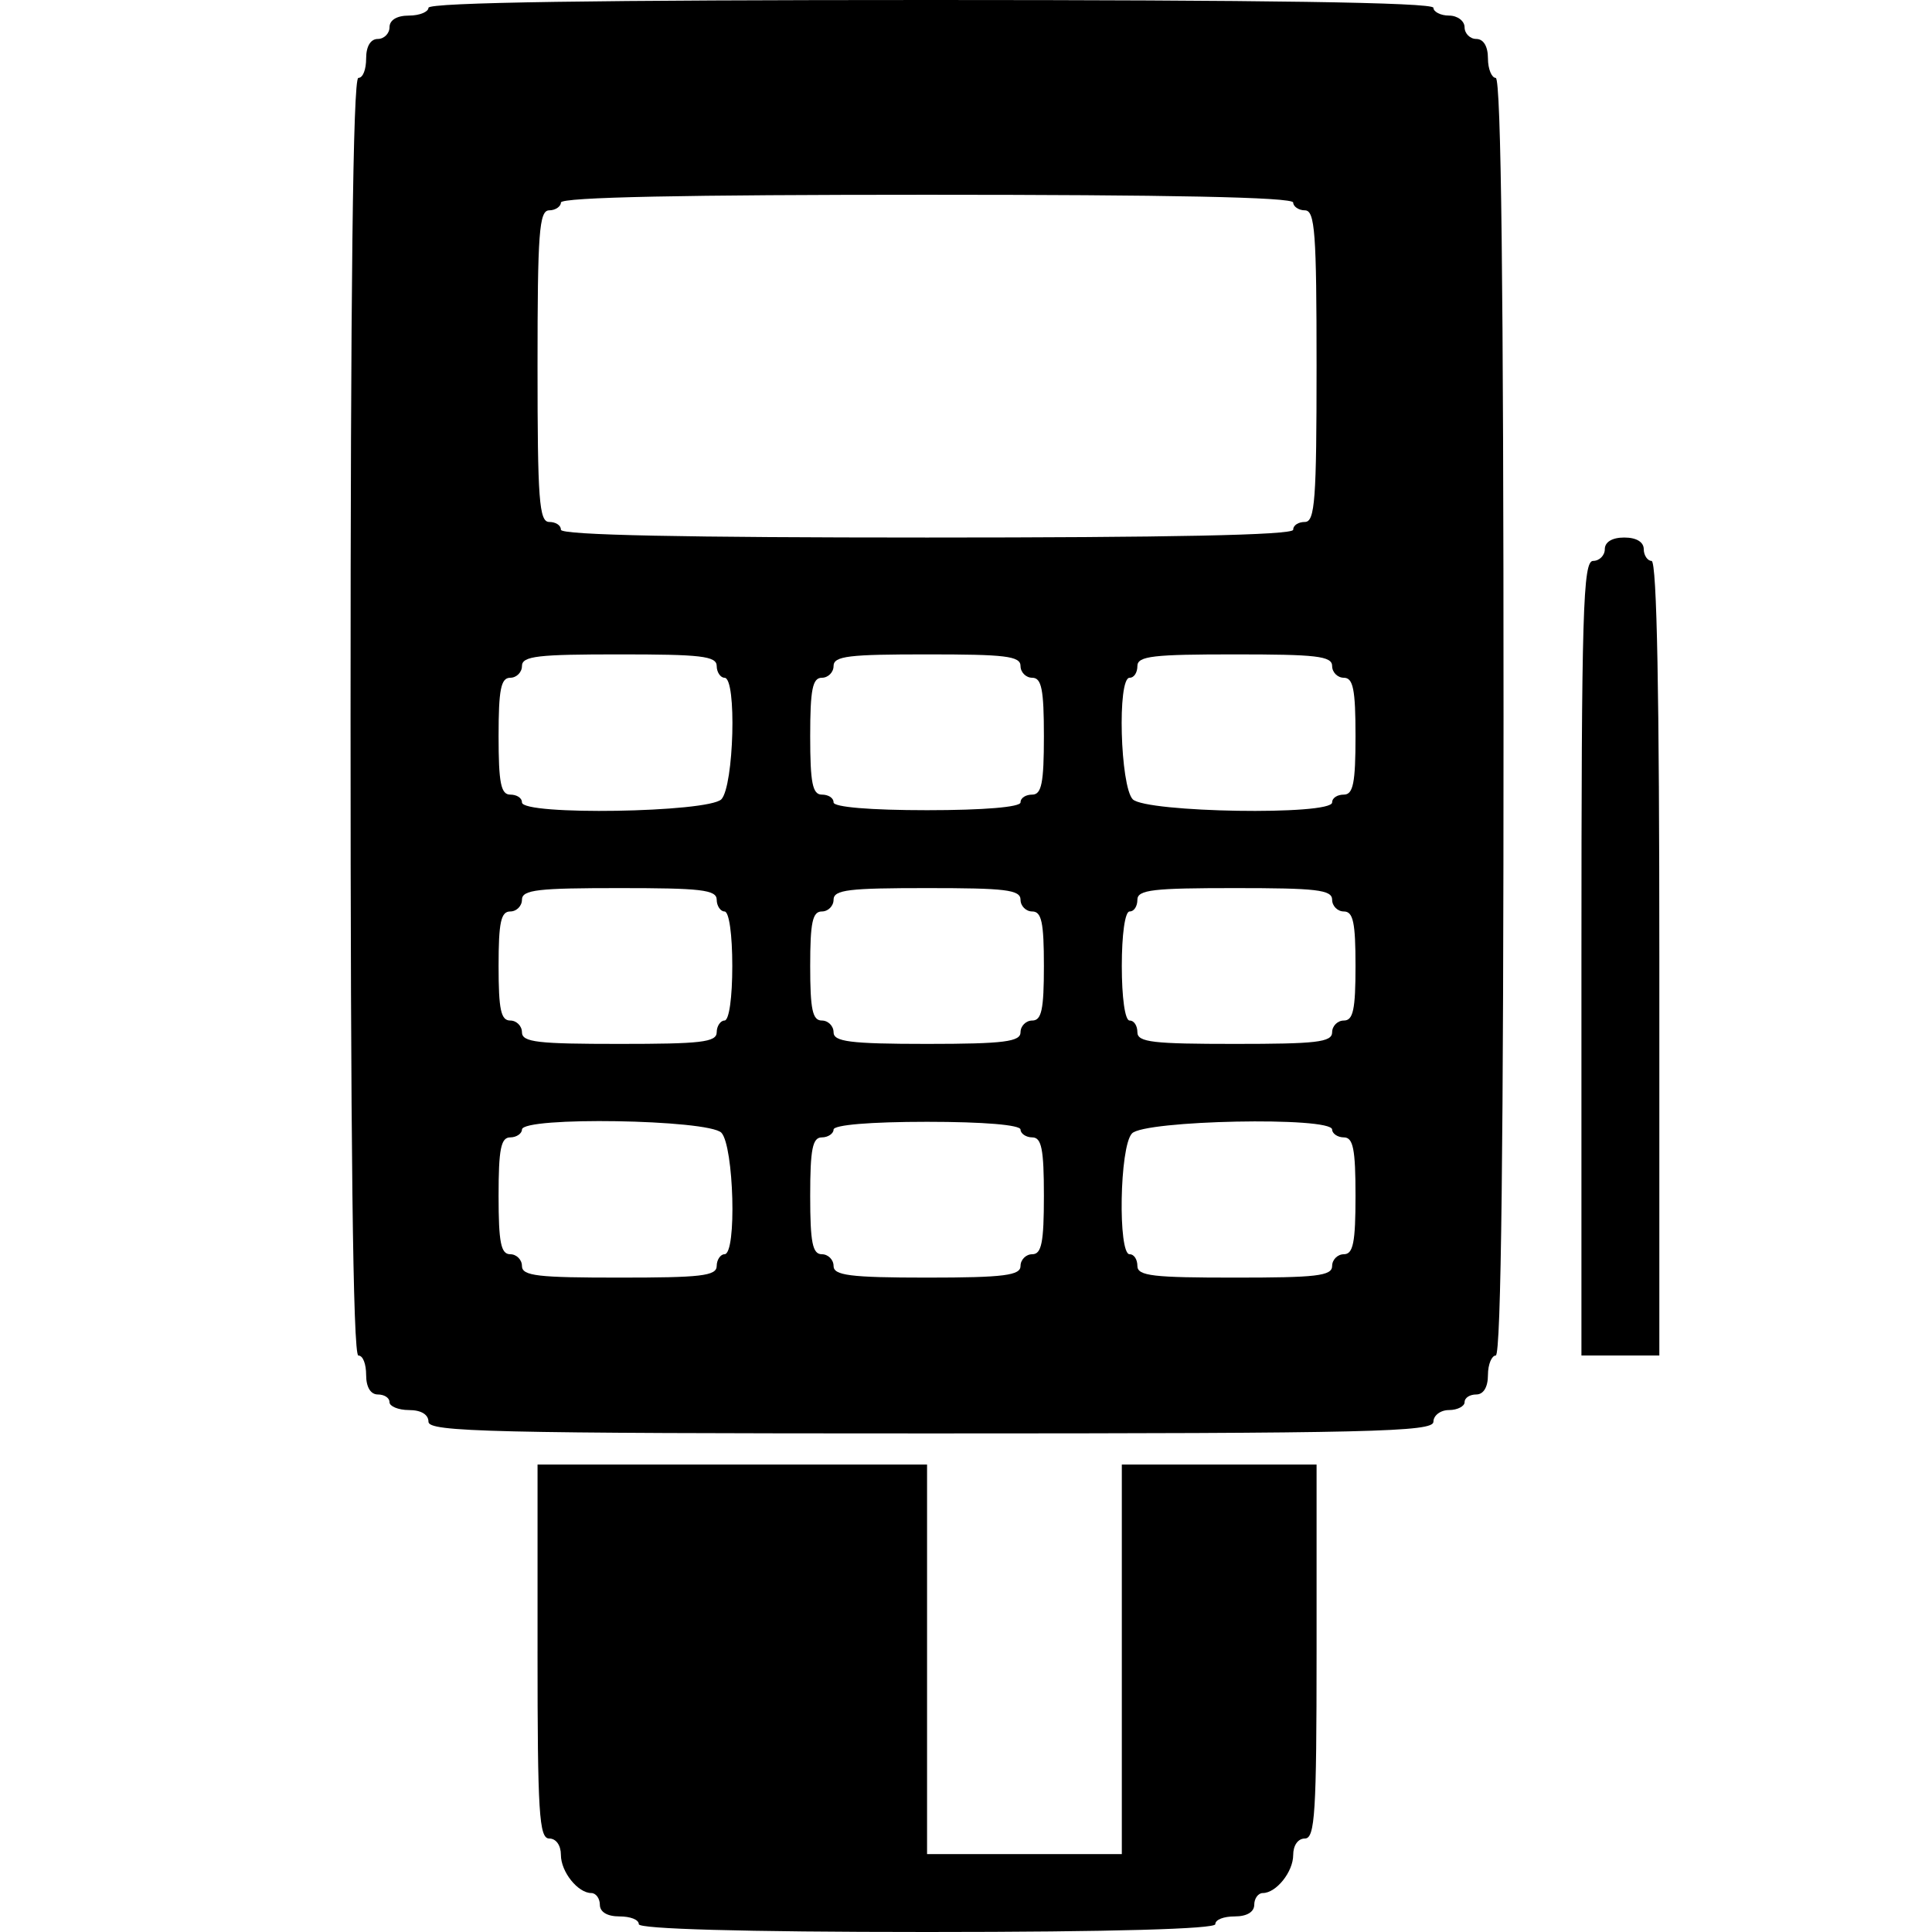 <?xml version="1.0" standalone="no"?>
<!DOCTYPE svg PUBLIC "-//W3C//DTD SVG 20010904//EN"
 "http://www.w3.org/TR/2001/REC-SVG-20010904/DTD/svg10.dtd">
<svg version="1.0" xmlns="http://www.w3.org/2000/svg"
 width="248pt" height="248pt" viewBox="0 0 248 248"
 preserveAspectRatio="xMidYMid meet">
<g transform="translate(0,248) scale(0.1,-0.1)" stroke="none">
<path d="M550 2470 c0 -5 -11 -10 -25 -10 -16 0 -25 -6 -25 -15 0 -8 -7 -15
-15 -15 -9 0 -15 -9 -15 -25 0 -14 -4 -25 -10 -25 -7 0 -10 -280 -10 -820 0
-540 3 -820 10 -820 6 0 10 -11 10 -25 0 -16 6 -25 15 -25 8 0 15 -4 15 -10 0
-5 11 -10 25 -10 16 0 25 -6 25 -15 0 -13 78 -15 645 -15 567 0 645 2 645 15
0 8 9 15 20 15 11 0 20 5 20 10 0 6 7 10 15 10 9 0 15 9 15 25 0 14 5 25 10
25 7 0 10 280 10 820 0 540 -3 820 -10 820 -5 0 -10 11 -10 25 0 16 -6 25 -15
25 -8 0 -15 7 -15 15 0 8 -9 15 -20 15 -11 0 -20 5 -20 10 0 7 -222 10 -645
10 -423 0 -645 -3 -645 -10z m1110 -250 c0 -5 7 -10 15 -10 13 0 15 -29 15
-200 0 -171 -2 -200 -15 -200 -8 0 -15 -4 -15 -10 0 -7 -163 -10 -470 -10
-307 0 -470 3 -470 10 0 6 -7 10 -15 10 -13 0 -15 29 -15 200 0 171 2 200 15
200 8 0 15 5 15 10 0 7 163 10 470 10 307 0 470 -3 470 -10z m-740 -595 c0 -8
5 -15 10 -15 16 0 12 -139 -4 -156 -17 -17 -256 -21 -256 -4 0 6 -7 10 -15 10
-12 0 -15 15 -15 75 0 60 3 75 15 75 8 0 15 7 15 15 0 13 21 15 125 15 104 0
125 -2 125 -15z m390 0 c0 -8 7 -15 15 -15 12 0 15 -15 15 -75 0 -60 -3 -75
-15 -75 -8 0 -15 -4 -15 -10 0 -6 -47 -10 -120 -10 -73 0 -120 4 -120 10 0 6
-7 10 -15 10 -12 0 -15 15 -15 75 0 60 3 75 15 75 8 0 15 7 15 15 0 13 20 15
120 15 100 0 120 -2 120 -15z m400 0 c0 -8 7 -15 15 -15 12 0 15 -15 15 -75 0
-60 -3 -75 -15 -75 -8 0 -15 -4 -15 -10 0 -17 -239 -13 -256 4 -16 17 -20 156
-4 156 6 0 10 7 10 15 0 13 21 15 125 15 104 0 125 -2 125 -15z m-790 -300 c0
-8 5 -15 10 -15 6 0 10 -30 10 -70 0 -40 -4 -70 -10 -70 -5 0 -10 -7 -10 -15
0 -13 -21 -15 -125 -15 -104 0 -125 2 -125 15 0 8 -7 15 -15 15 -12 0 -15 14
-15 70 0 56 3 70 15 70 8 0 15 7 15 15 0 13 21 15 125 15 104 0 125 -2 125
-15z m390 0 c0 -8 7 -15 15 -15 12 0 15 -14 15 -70 0 -56 -3 -70 -15 -70 -8 0
-15 -7 -15 -15 0 -12 -20 -15 -120 -15 -100 0 -120 3 -120 15 0 8 -7 15 -15
15 -12 0 -15 14 -15 70 0 56 3 70 15 70 8 0 15 7 15 15 0 13 20 15 120 15 100
0 120 -2 120 -15z m400 0 c0 -8 7 -15 15 -15 12 0 15 -14 15 -70 0 -56 -3 -70
-15 -70 -8 0 -15 -7 -15 -15 0 -13 -21 -15 -125 -15 -104 0 -125 2 -125 15 0
8 -4 15 -10 15 -6 0 -10 30 -10 70 0 40 4 70 10 70 6 0 10 7 10 15 0 13 21 15
125 15 104 0 125 -2 125 -15z m-784 -299 c16 -17 20 -156 4 -156 -5 0 -10 -7
-10 -15 0 -13 -21 -15 -125 -15 -104 0 -125 2 -125 15 0 8 -7 15 -15 15 -12 0
-15 15 -15 75 0 60 3 75 15 75 8 0 15 5 15 10 0 17 239 13 256 -4z m384 4 c0
-5 7 -10 15 -10 12 0 15 -15 15 -75 0 -60 -3 -75 -15 -75 -8 0 -15 -7 -15 -15
0 -12 -20 -15 -120 -15 -100 0 -120 3 -120 15 0 8 -7 15 -15 15 -12 0 -15 15
-15 75 0 60 3 75 15 75 8 0 15 5 15 10 0 6 47 10 120 10 73 0 120 -4 120 -10z
m400 0 c0 -5 7 -10 15 -10 12 0 15 -15 15 -75 0 -60 -3 -75 -15 -75 -8 0 -15
-7 -15 -15 0 -13 -21 -15 -125 -15 -104 0 -125 2 -125 15 0 8 -4 15 -10 15
-15 0 -13 138 3 155 15 17 257 22 257 5z"/>
<path d="M2060 1775 c0 -8 -7 -15 -15 -15 -13 0 -15 -63 -15 -510 l0 -510 50
0 50 0 0 510 c0 333 -3 510 -10 510 -5 0 -10 7 -10 15 0 9 -9 15 -25 15 -16 0
-25 -6 -25 -15z"/>
<path d="M690 360 c0 -207 2 -240 15 -240 9 0 15 -9 15 -21 0 -22 22 -49 39
-49 6 0 11 -7 11 -15 0 -9 9 -15 25 -15 14 0 25 -4 25 -10 0 -6 130 -10 370
-10 240 0 370 4 370 10 0 6 11 10 25 10 16 0 25 6 25 15 0 8 5 15 11 15 17 0
39 27 39 49 0 12 6 21 15 21 13 0 15 33 15 240 l0 240 -125 0 -125 0 0 -250 0
-250 -125 0 -125 0 0 250 0 250 -250 0 -250 0 0 -240z"/>
</g>
</svg>

